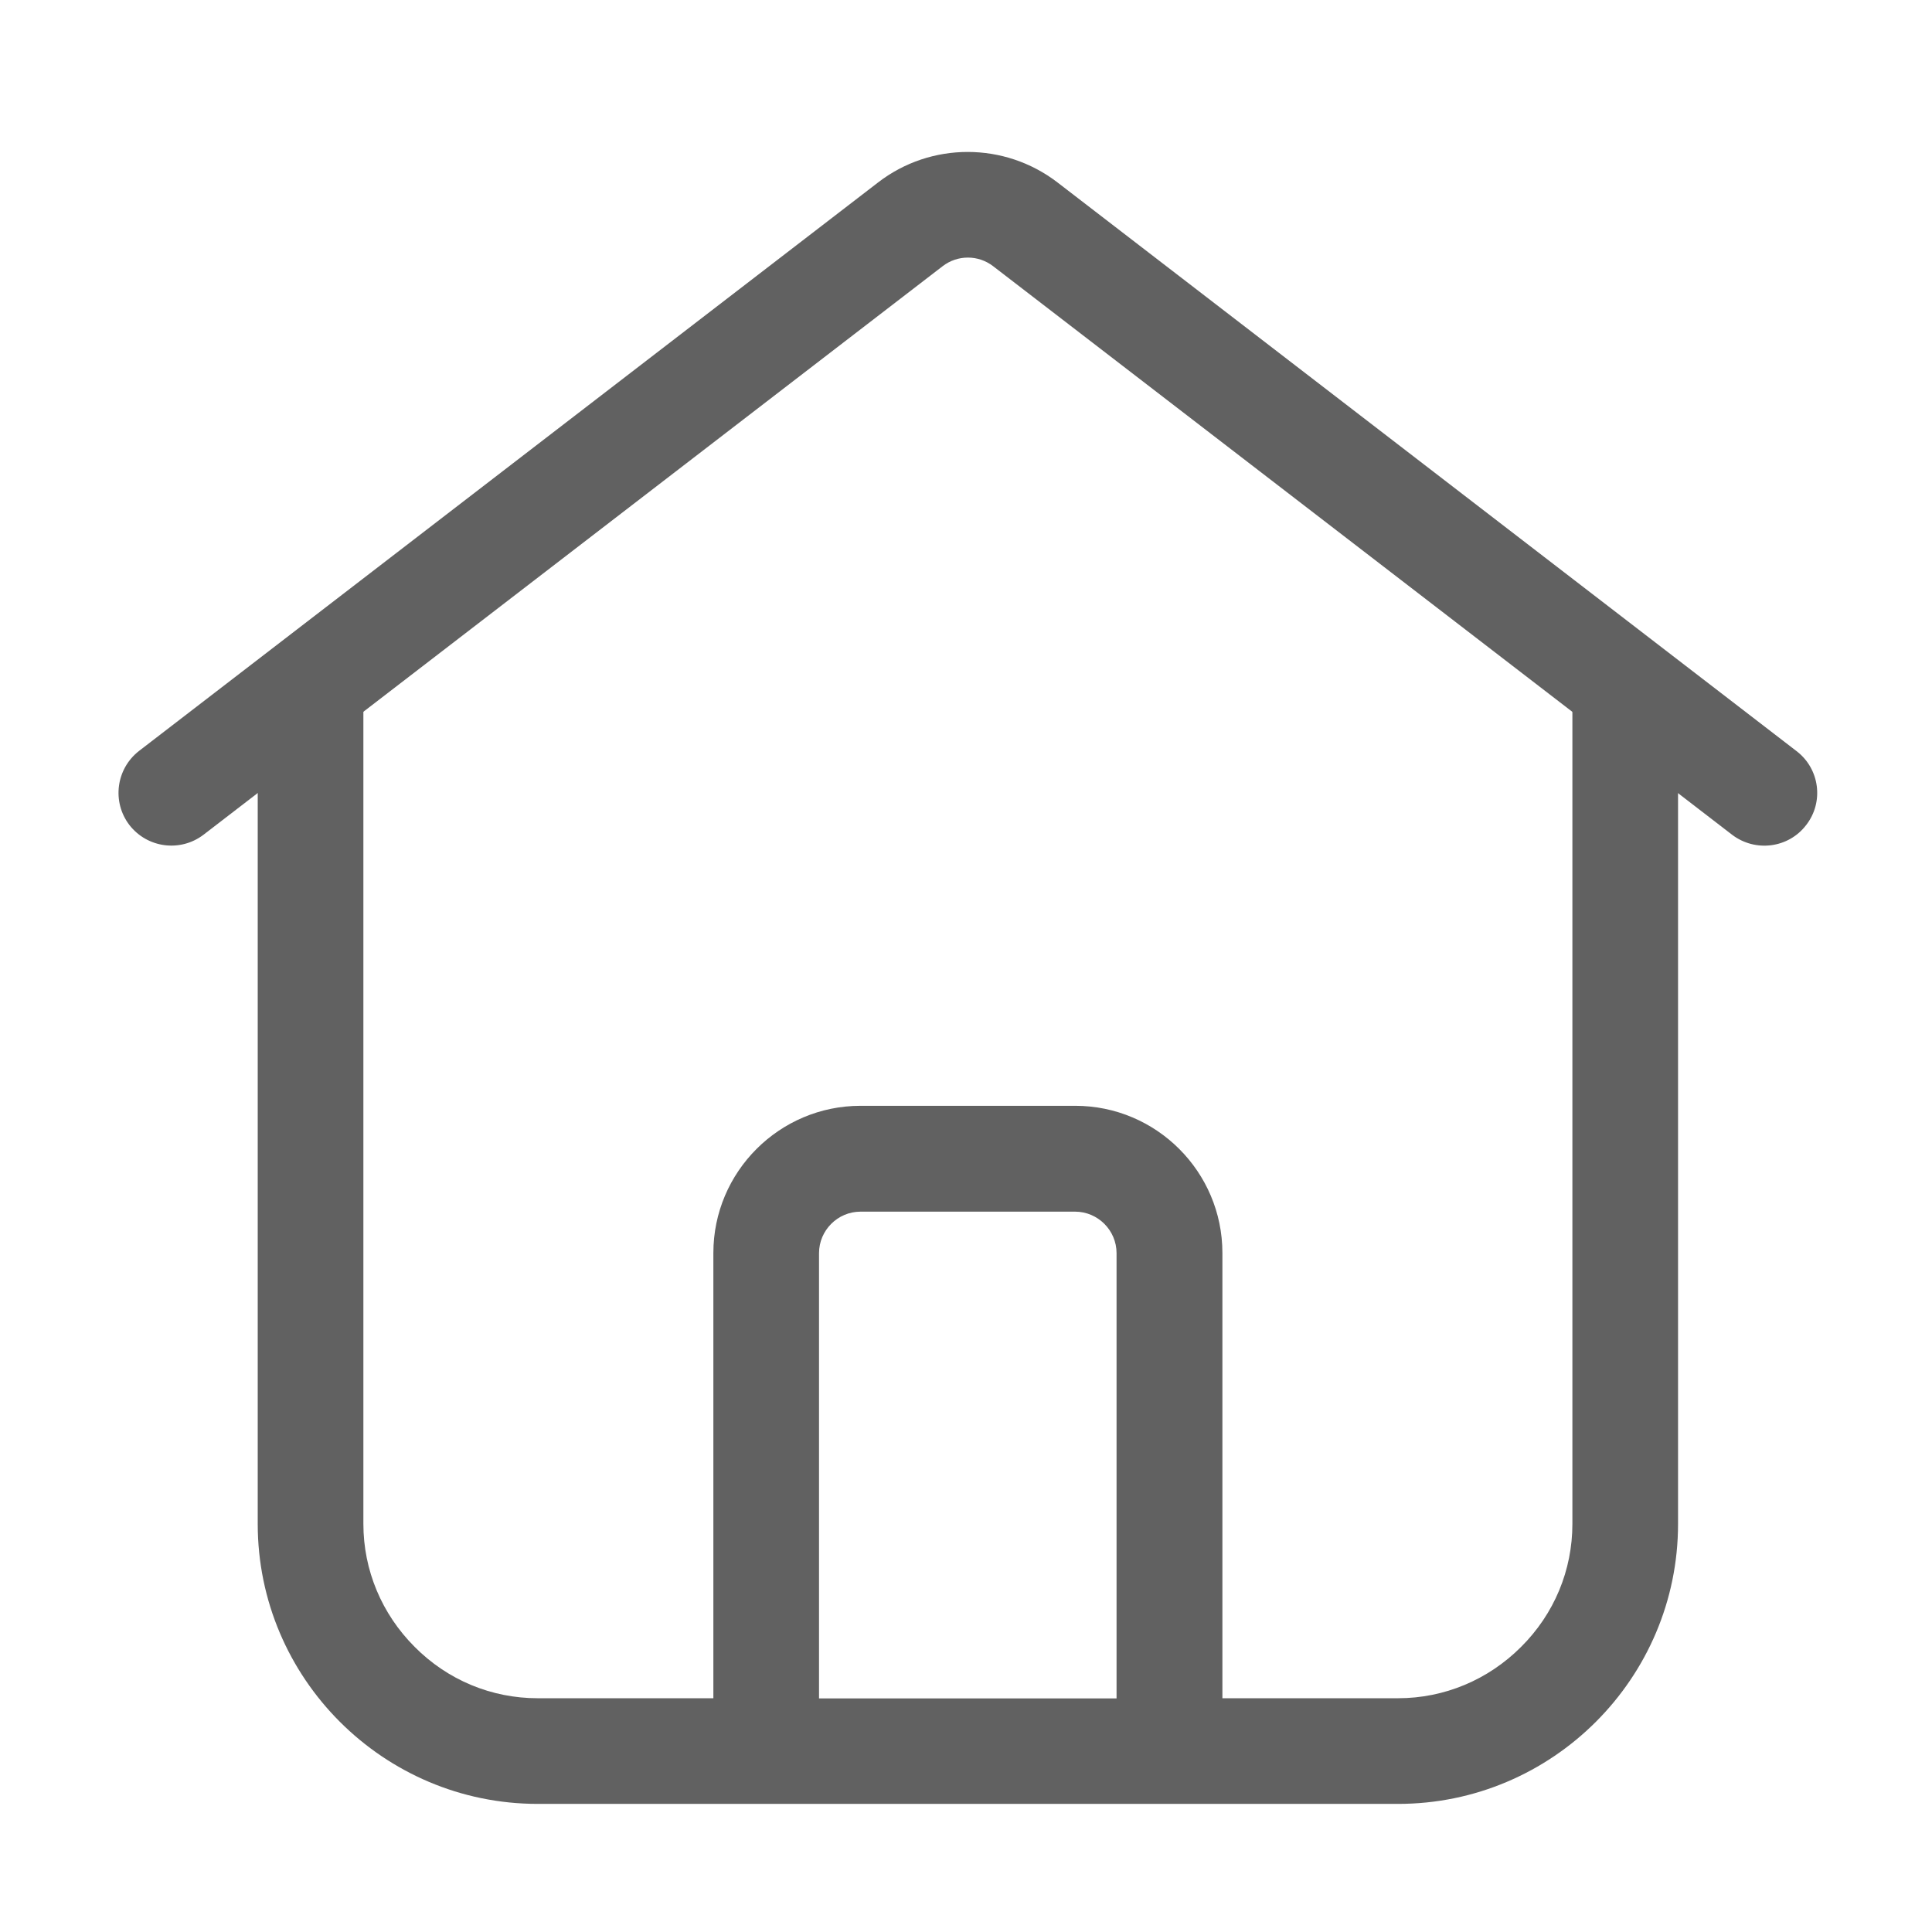<?xml version="1.0" standalone="no"?><!DOCTYPE svg PUBLIC "-//W3C//DTD SVG 1.1//EN" "http://www.w3.org/Graphics/SVG/1.1/DTD/svg11.dtd"><svg class="icon" width="200px" height="200.00px" viewBox="0 0 1024 1024" version="1.1" xmlns="http://www.w3.org/2000/svg"><path fill="#616161" d="M833.4 363.7v444c0 24.5-9.6 47.7-27.2 65.2-17.5 17.5-40.7 27.2-65.2 27.2h-93.1v-236c0-43-35-78-78-78H456.1c-43 0-78 35-78 78v236H285c-24.5 0-47.7-9.6-65.2-27.2-17.5-17.5-27.2-40.7-27.2-65.2v-444h-56v444c0 81.8 66.6 148.4 148.4 148.4h456c81.8 0 148.4-66.6 148.4-148.4v-444h-56zM434.1 664.2c0-12.1 9.9-22 22-22h113.7c12.1 0 22 9.9 22 22v236H434.1v-236z"  /><path fill="#616161" d="M957.3 437.3c-9.4 12.3-27 14.5-39.3 5.1L526.4 141.1c-7.9-6.1-18.9-6.1-26.8 0L107.9 442.4c-12.3 9.4-29.8 7.1-39.3-5.1-9.4-12.3-7.1-29.8 5.1-39.3L465.4 96.7c28-21.6 67.1-21.5 95.1 0l391.7 301.4c12.3 9.4 14.6 27 5.1 39.2z"  /></svg>